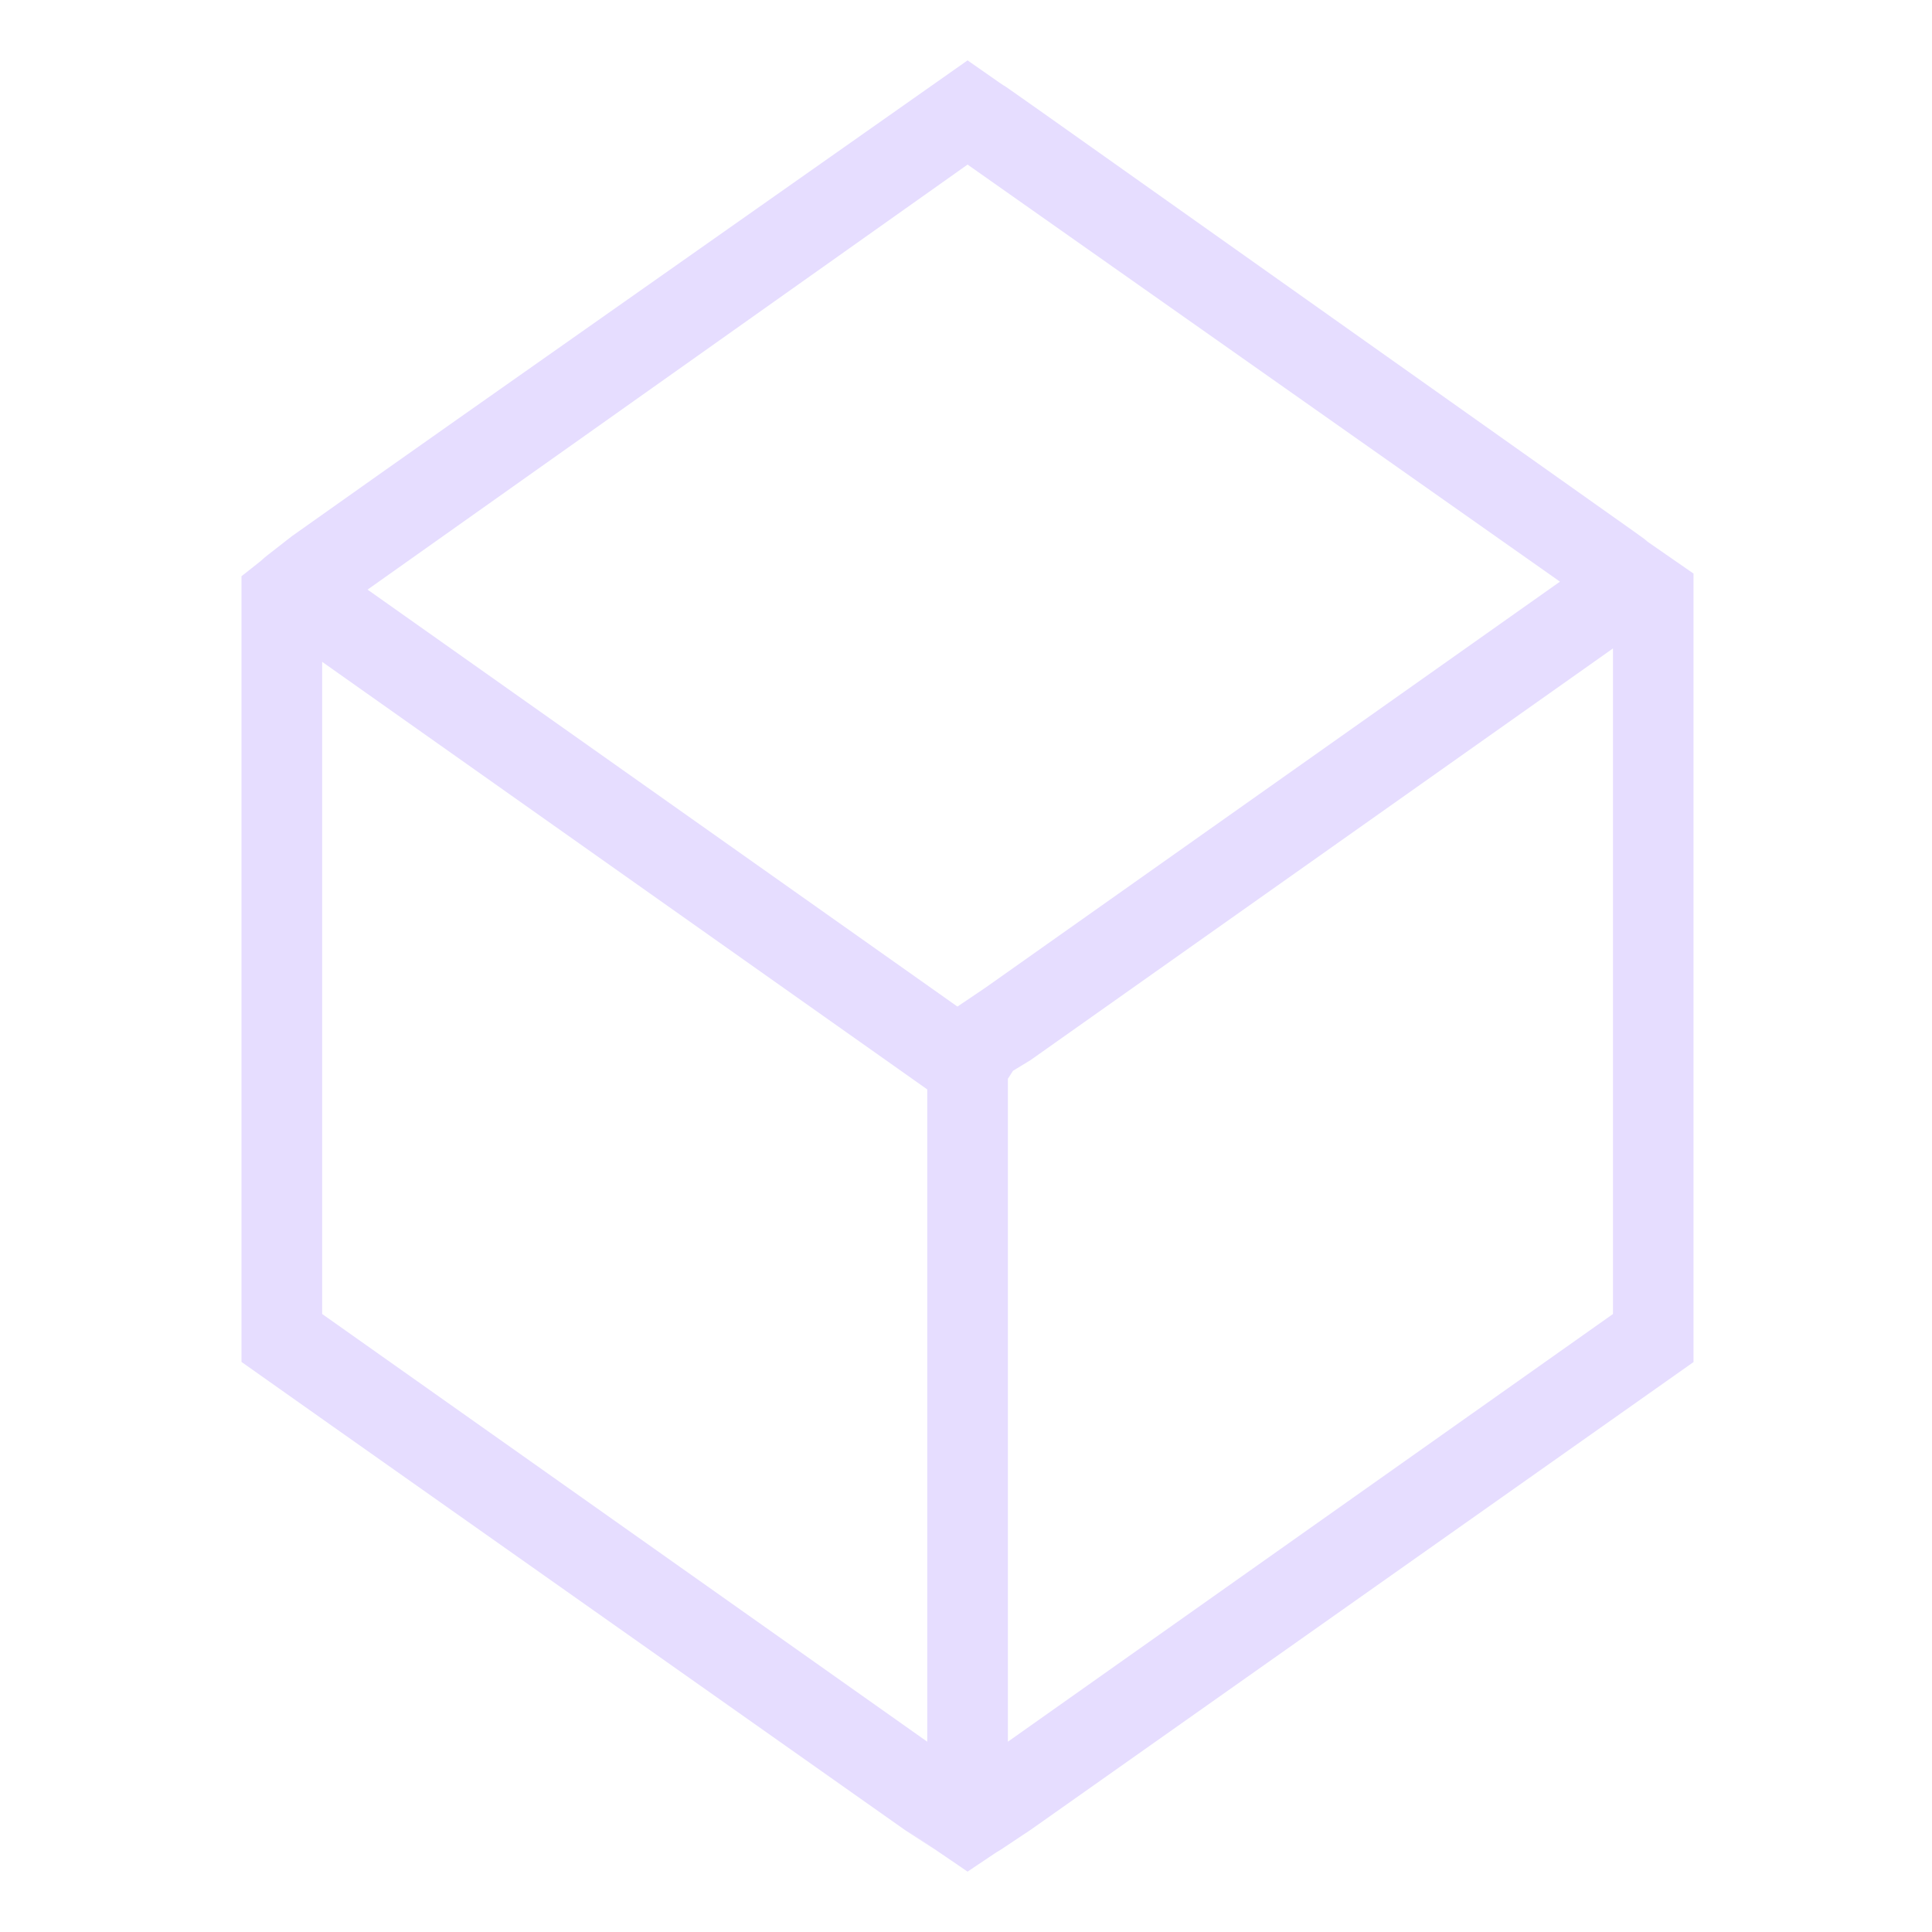 <svg xmlns="http://www.w3.org/2000/svg" width="16" height="16" version="1.1" viewBox="0 0 16 16">
 <defs>
  <style id="current-color-scheme" type="text/css">
   .ColorScheme-Text { color:#E6DDFF; }
  </style>
 </defs>
 <path class="ColorScheme-Text" d="m 8.013,15.5 c 0.495,-0.333 0.005,10e-6 0.522,-0.346 L 14.025,11.28 v -0.863 -5.379 -0.288 c -0.768,-0.532 -0.148,-0.102 -0.501,-0.354 L 8.618,0.921 c -0.598,-0.422 -0.005,3e-5 -0.605,-0.421 C 2.653,4.271 3.968,3.343 2.418,4.44 1.996,4.767 2.339,4.507 2,4.772 v 0.243 0.022 5.379 0.863 c 1.552,1.096 0.227,0.161 0.376,0.266 l 5.115,3.608 0.271,0.177 C 7.951,15.46 6.945,14.771 8.013,15.5 Z m 0.334,-1.076 V 8.934 l 0.042,-0.066 0.146,-0.089 4.823,-3.409 V 10.882 Z m -0.668,0 -5.011,-3.542 V 5.481 L 7.679,9.022 Z M 7.929,8.336 3.044,4.883 8.013,1.363 12.919,4.817 8.159,8.181 Z" style="fill:currentColor"/>
</svg>
